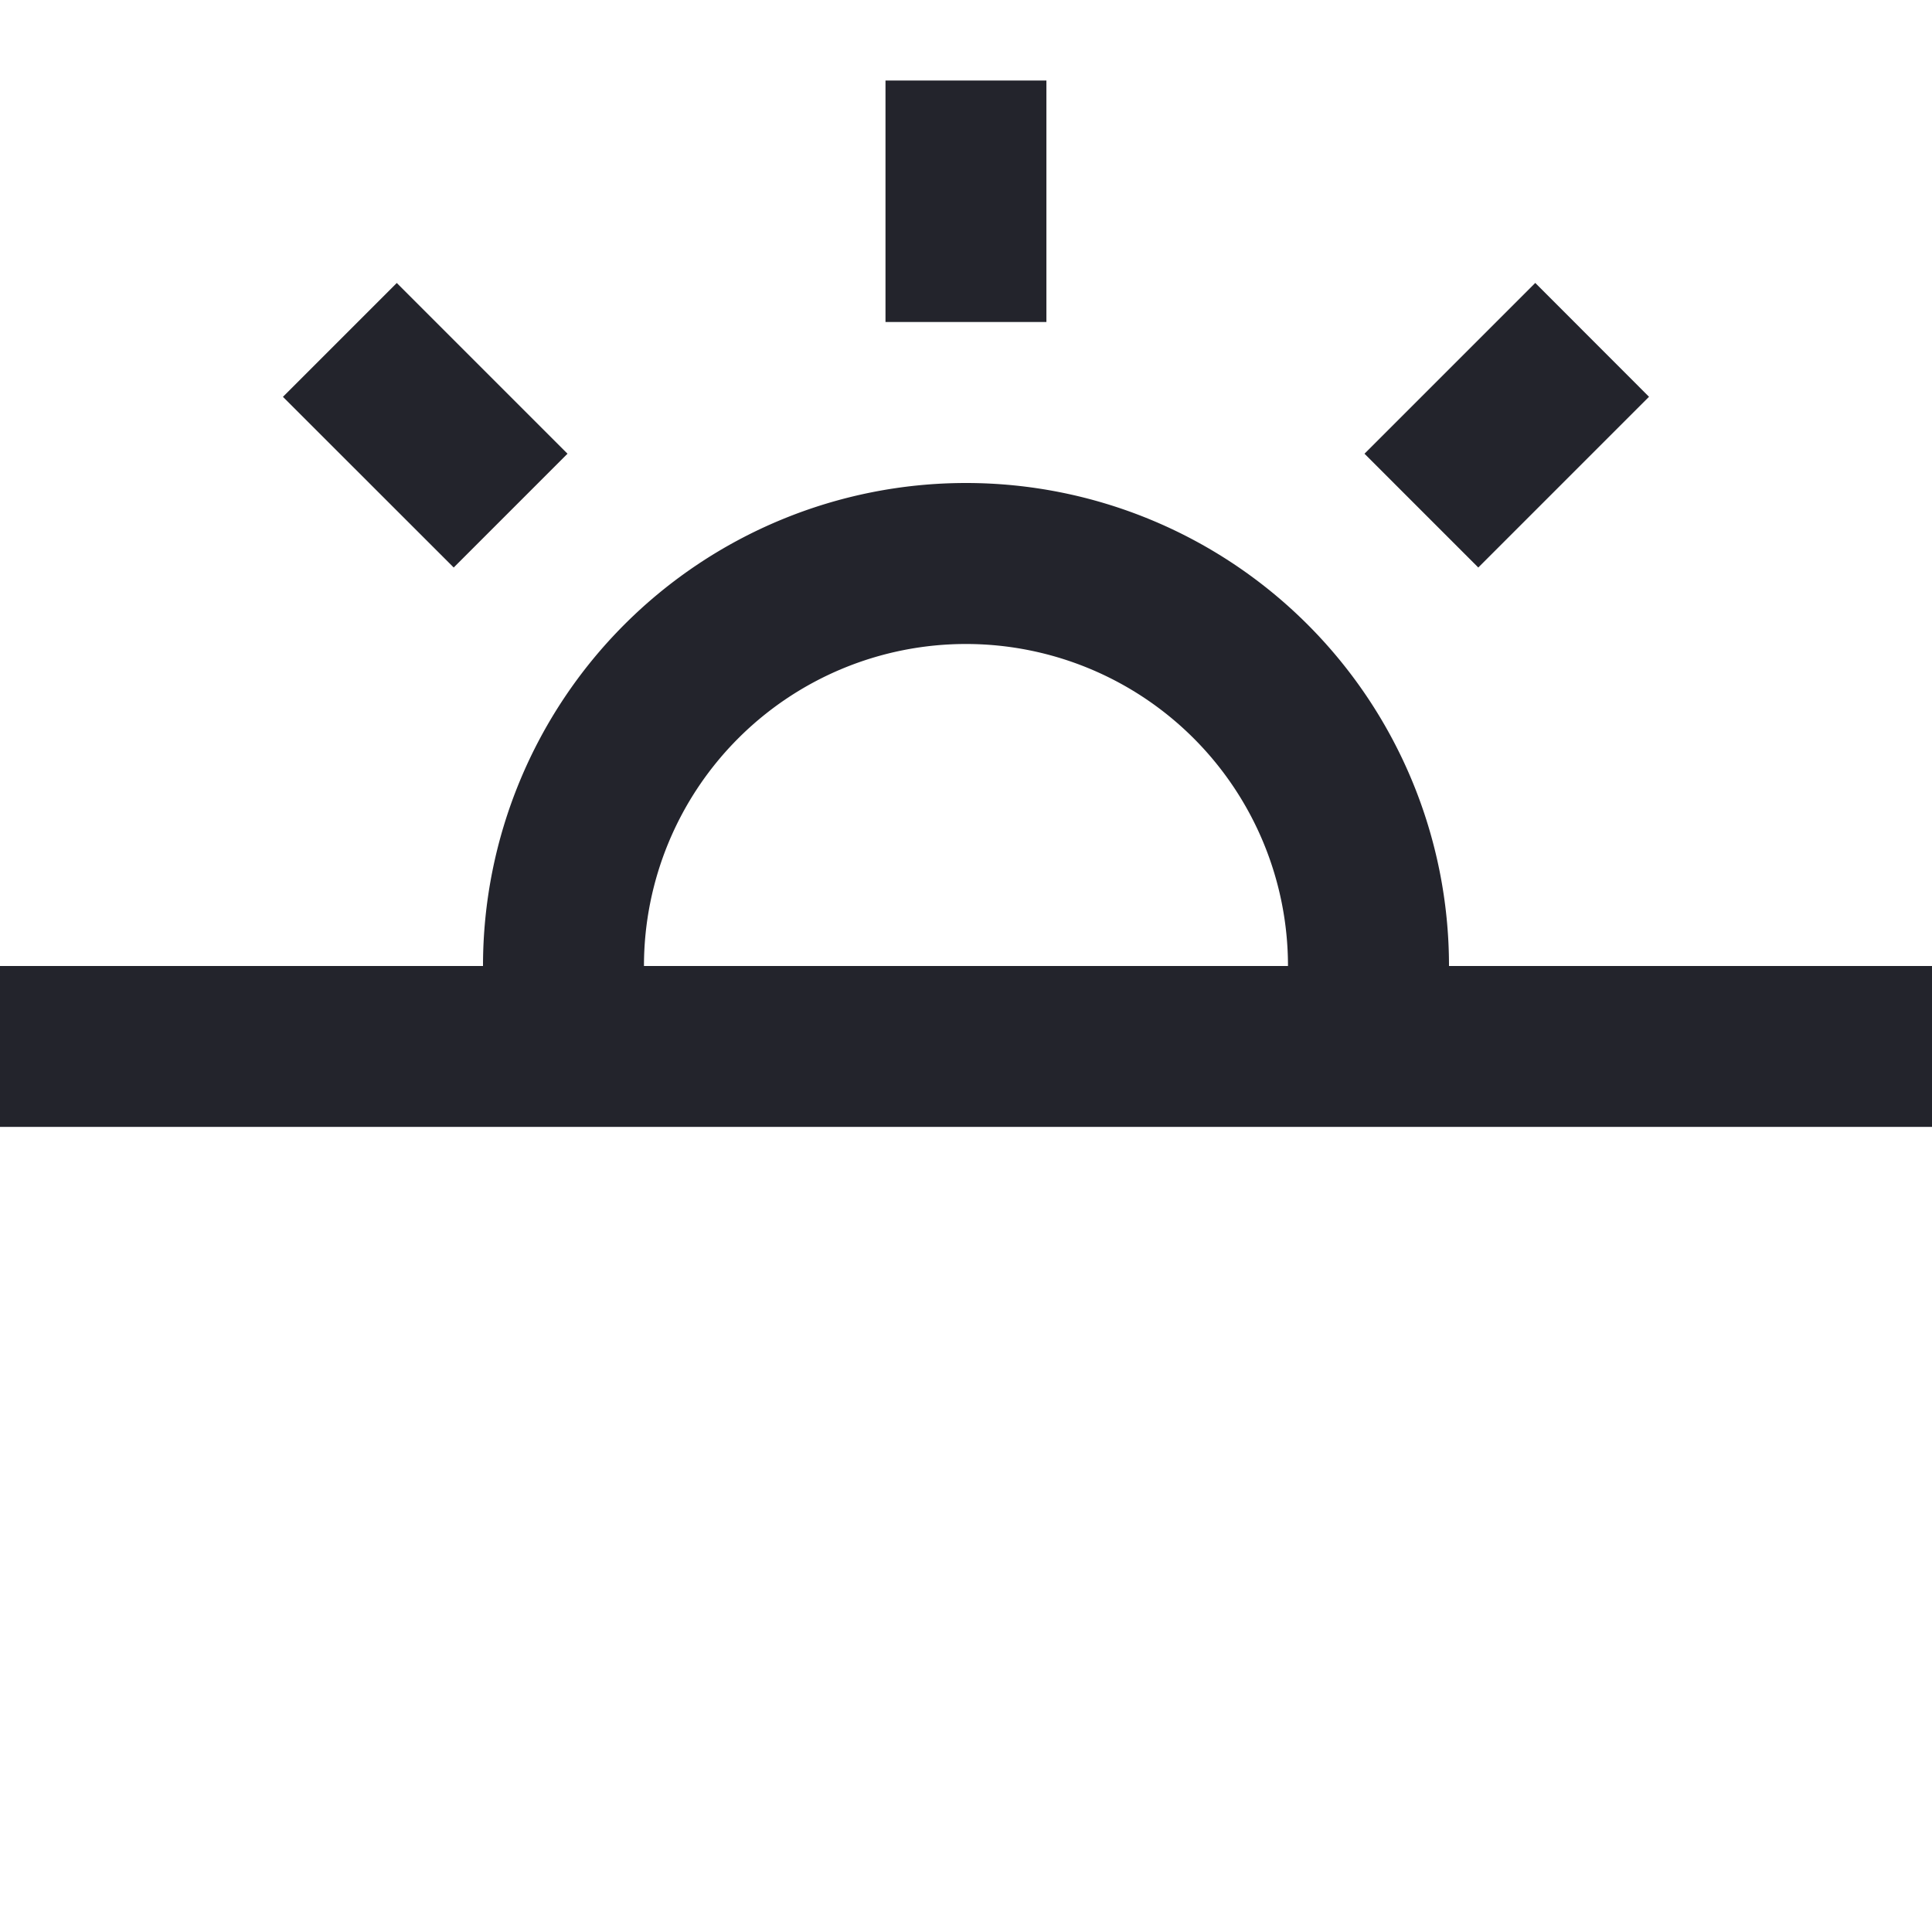 <svg id="Group_63634" data-name="Group 63634" xmlns="http://www.w3.org/2000/svg" width="38.588" height="38.588" viewBox="0 0 38.588 38.588">
  <path id="Path_8822" data-name="Path 8822" d="M0,0H38.588V38.588H0Z" fill="none"/>
  <path id="Path_8823" data-name="Path 8823" d="M12.863,18.686H38.588V21.9H0V18.686H9.647a9.647,9.647,0,1,1,19.294,0H25.725a6.431,6.431,0,1,0-12.863,0ZM17.686,1H20.9V5.823H17.686ZM5.652,7.317,7.925,5.044l3.41,3.41L9.062,10.727,5.652,7.319ZM30.663,5.042l2.273,2.275-3.41,3.41L27.253,8.454l3.41-3.41Z" transform="translate(0 0.608)" fill="#23242c"/>
</svg>
